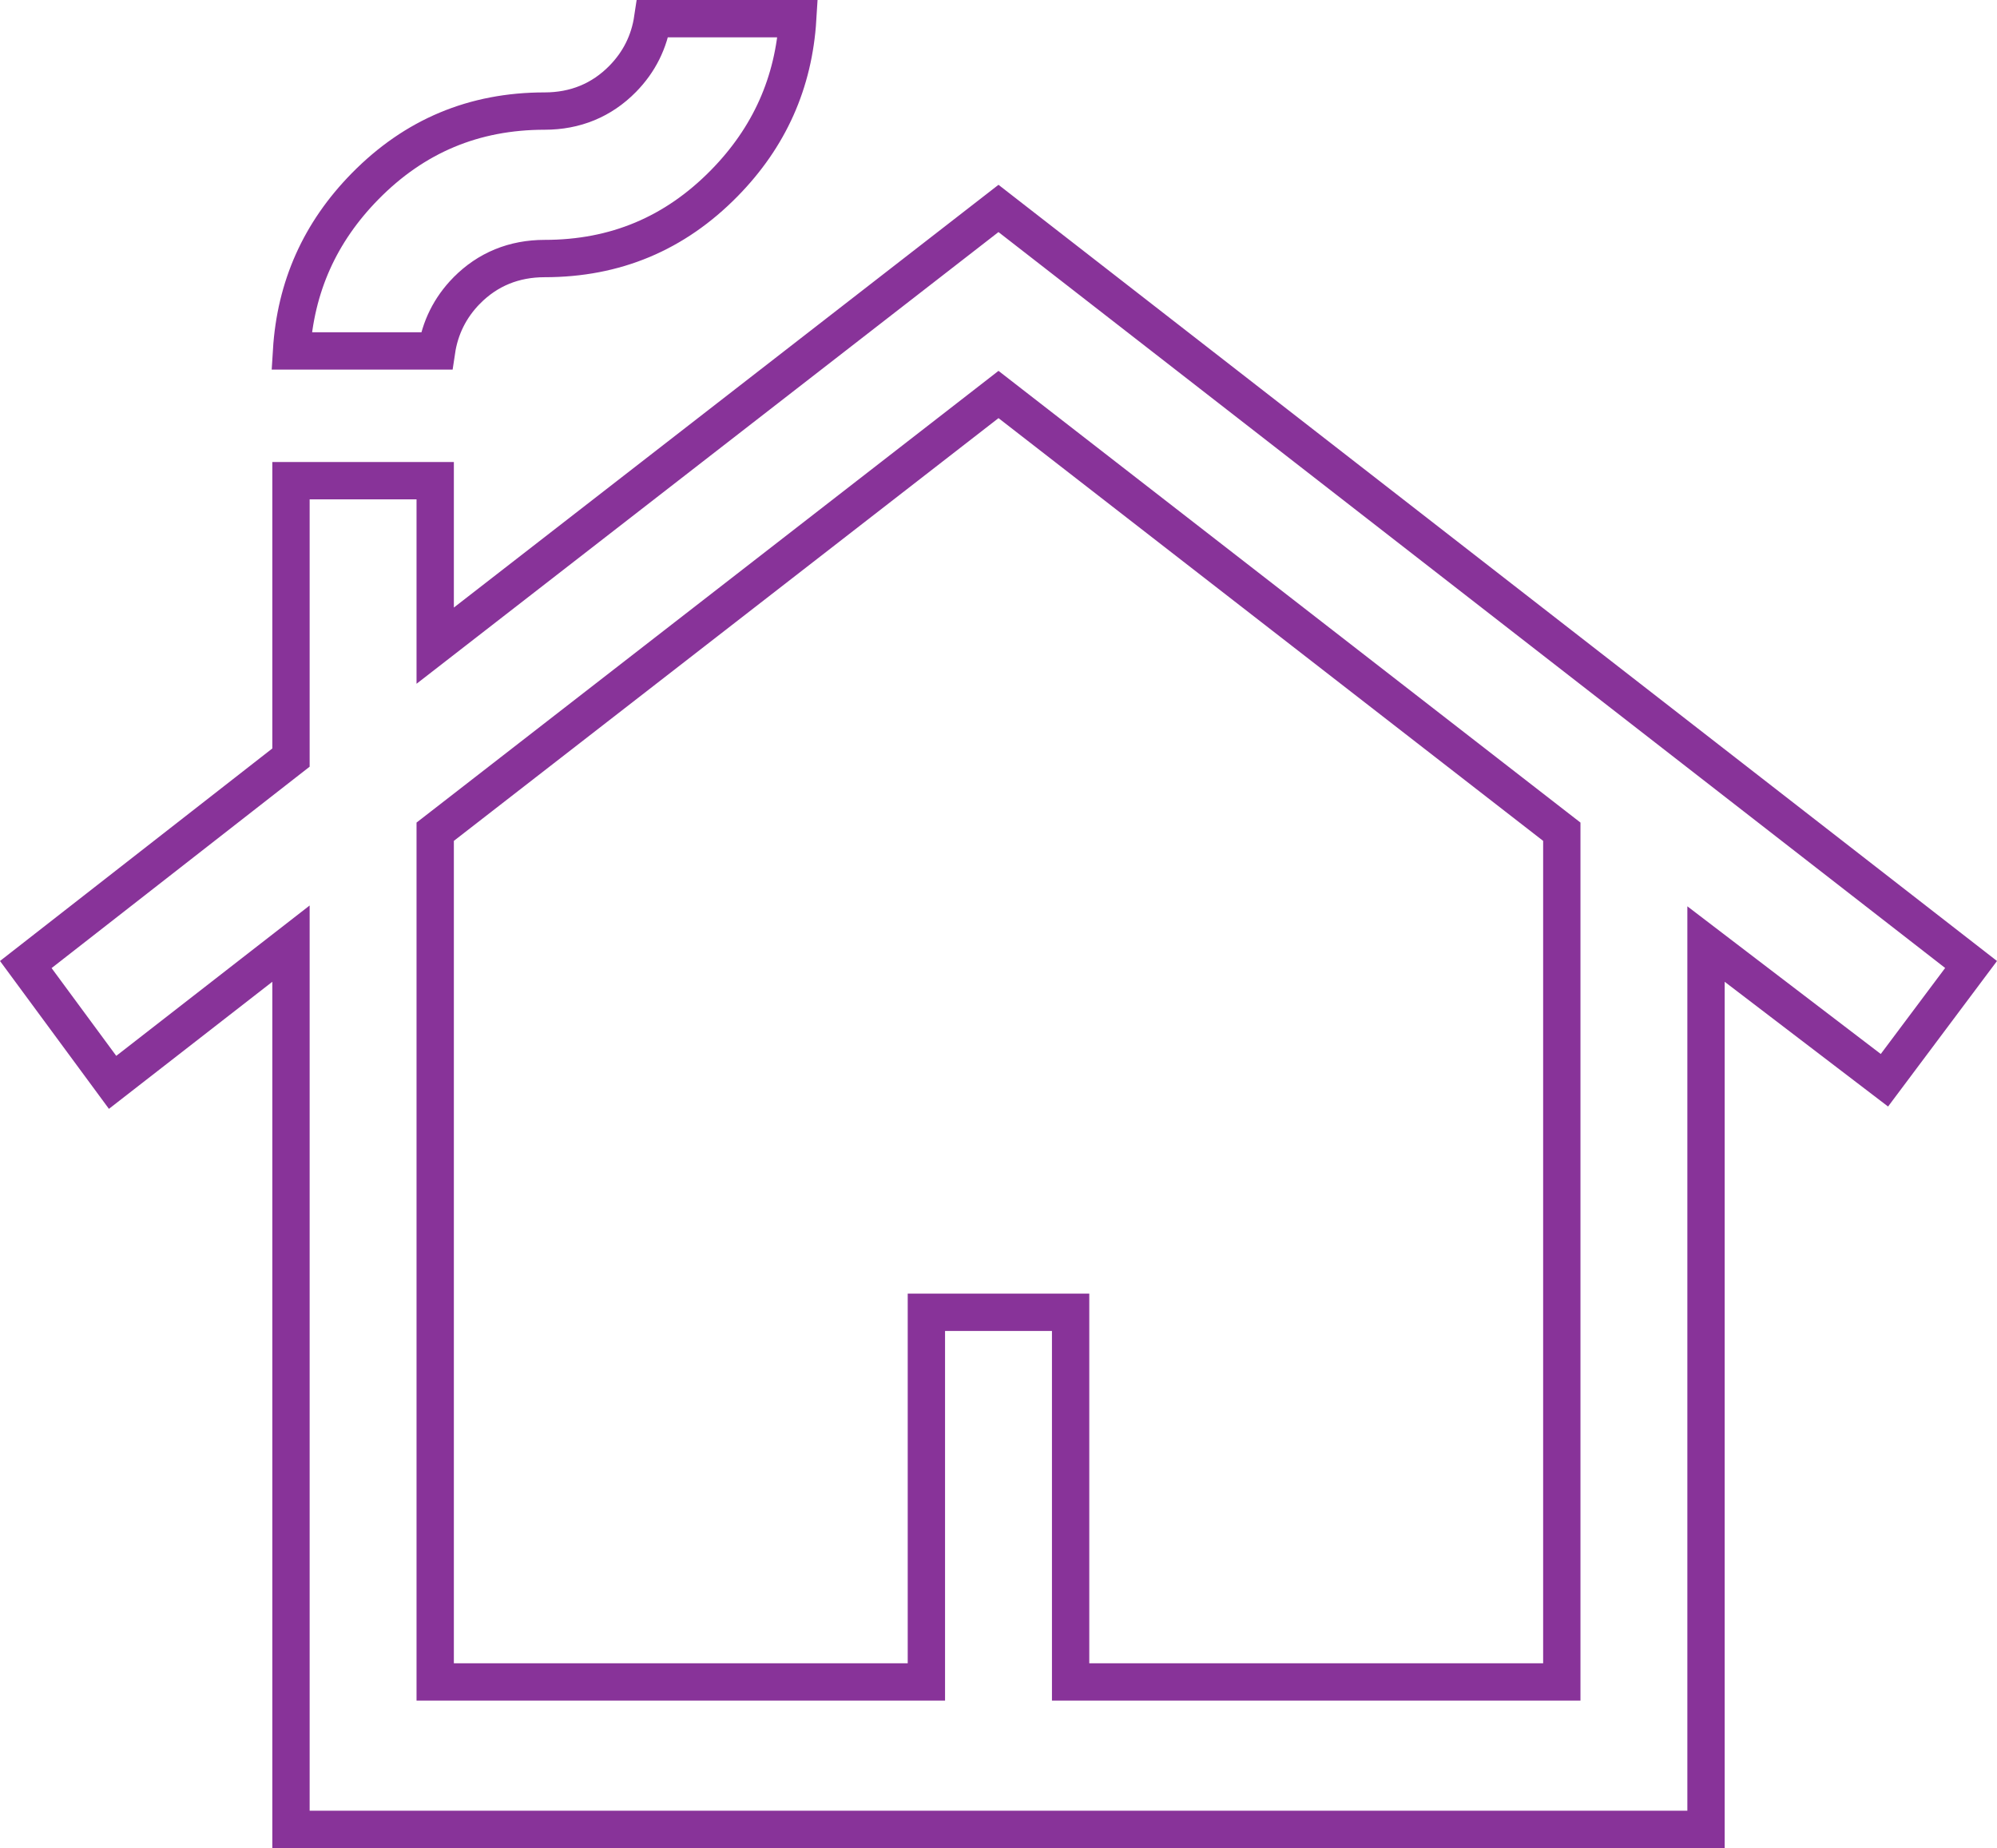 <svg width="107" height="99" viewBox="0 0 107 99" fill="none" xmlns="http://www.w3.org/2000/svg">
<path d="M13.977 51.804L6.033 57.981L1.382 51.67L15.206 40.883L15.591 40.583V40.095V25.75H23.318V32.546V34.588L24.931 33.336L53.499 11.166L105.611 51.667L100.968 57.869L93.016 51.799L91.409 50.572V52.594V98H15.591V52.594V50.55L13.977 51.804ZM23.318 89.1V90.1H24.318H48.636H49.636V89.1V70.3H57.364V89.1V90.1H58.364H82.682H83.682V89.1V45.045V44.555L83.295 44.255L54.113 21.609L53.5 21.133L52.887 21.609L23.705 44.255L23.318 44.555V45.045V89.1ZM42.742 1C42.532 4.433 41.222 7.357 38.804 9.818C36.155 12.514 32.967 13.85 29.182 13.85C27.547 13.85 26.131 14.423 25.002 15.569L24.999 15.571C24.109 16.481 23.574 17.568 23.39 18.8H15.621C15.832 15.367 17.142 12.443 19.56 9.982C22.209 7.286 25.397 5.95 29.182 5.95C30.818 5.95 32.234 5.374 33.363 4.225C34.254 3.318 34.789 2.232 34.973 1H42.742Z" stroke="#883399" stroke-width="2"/>
</svg>
